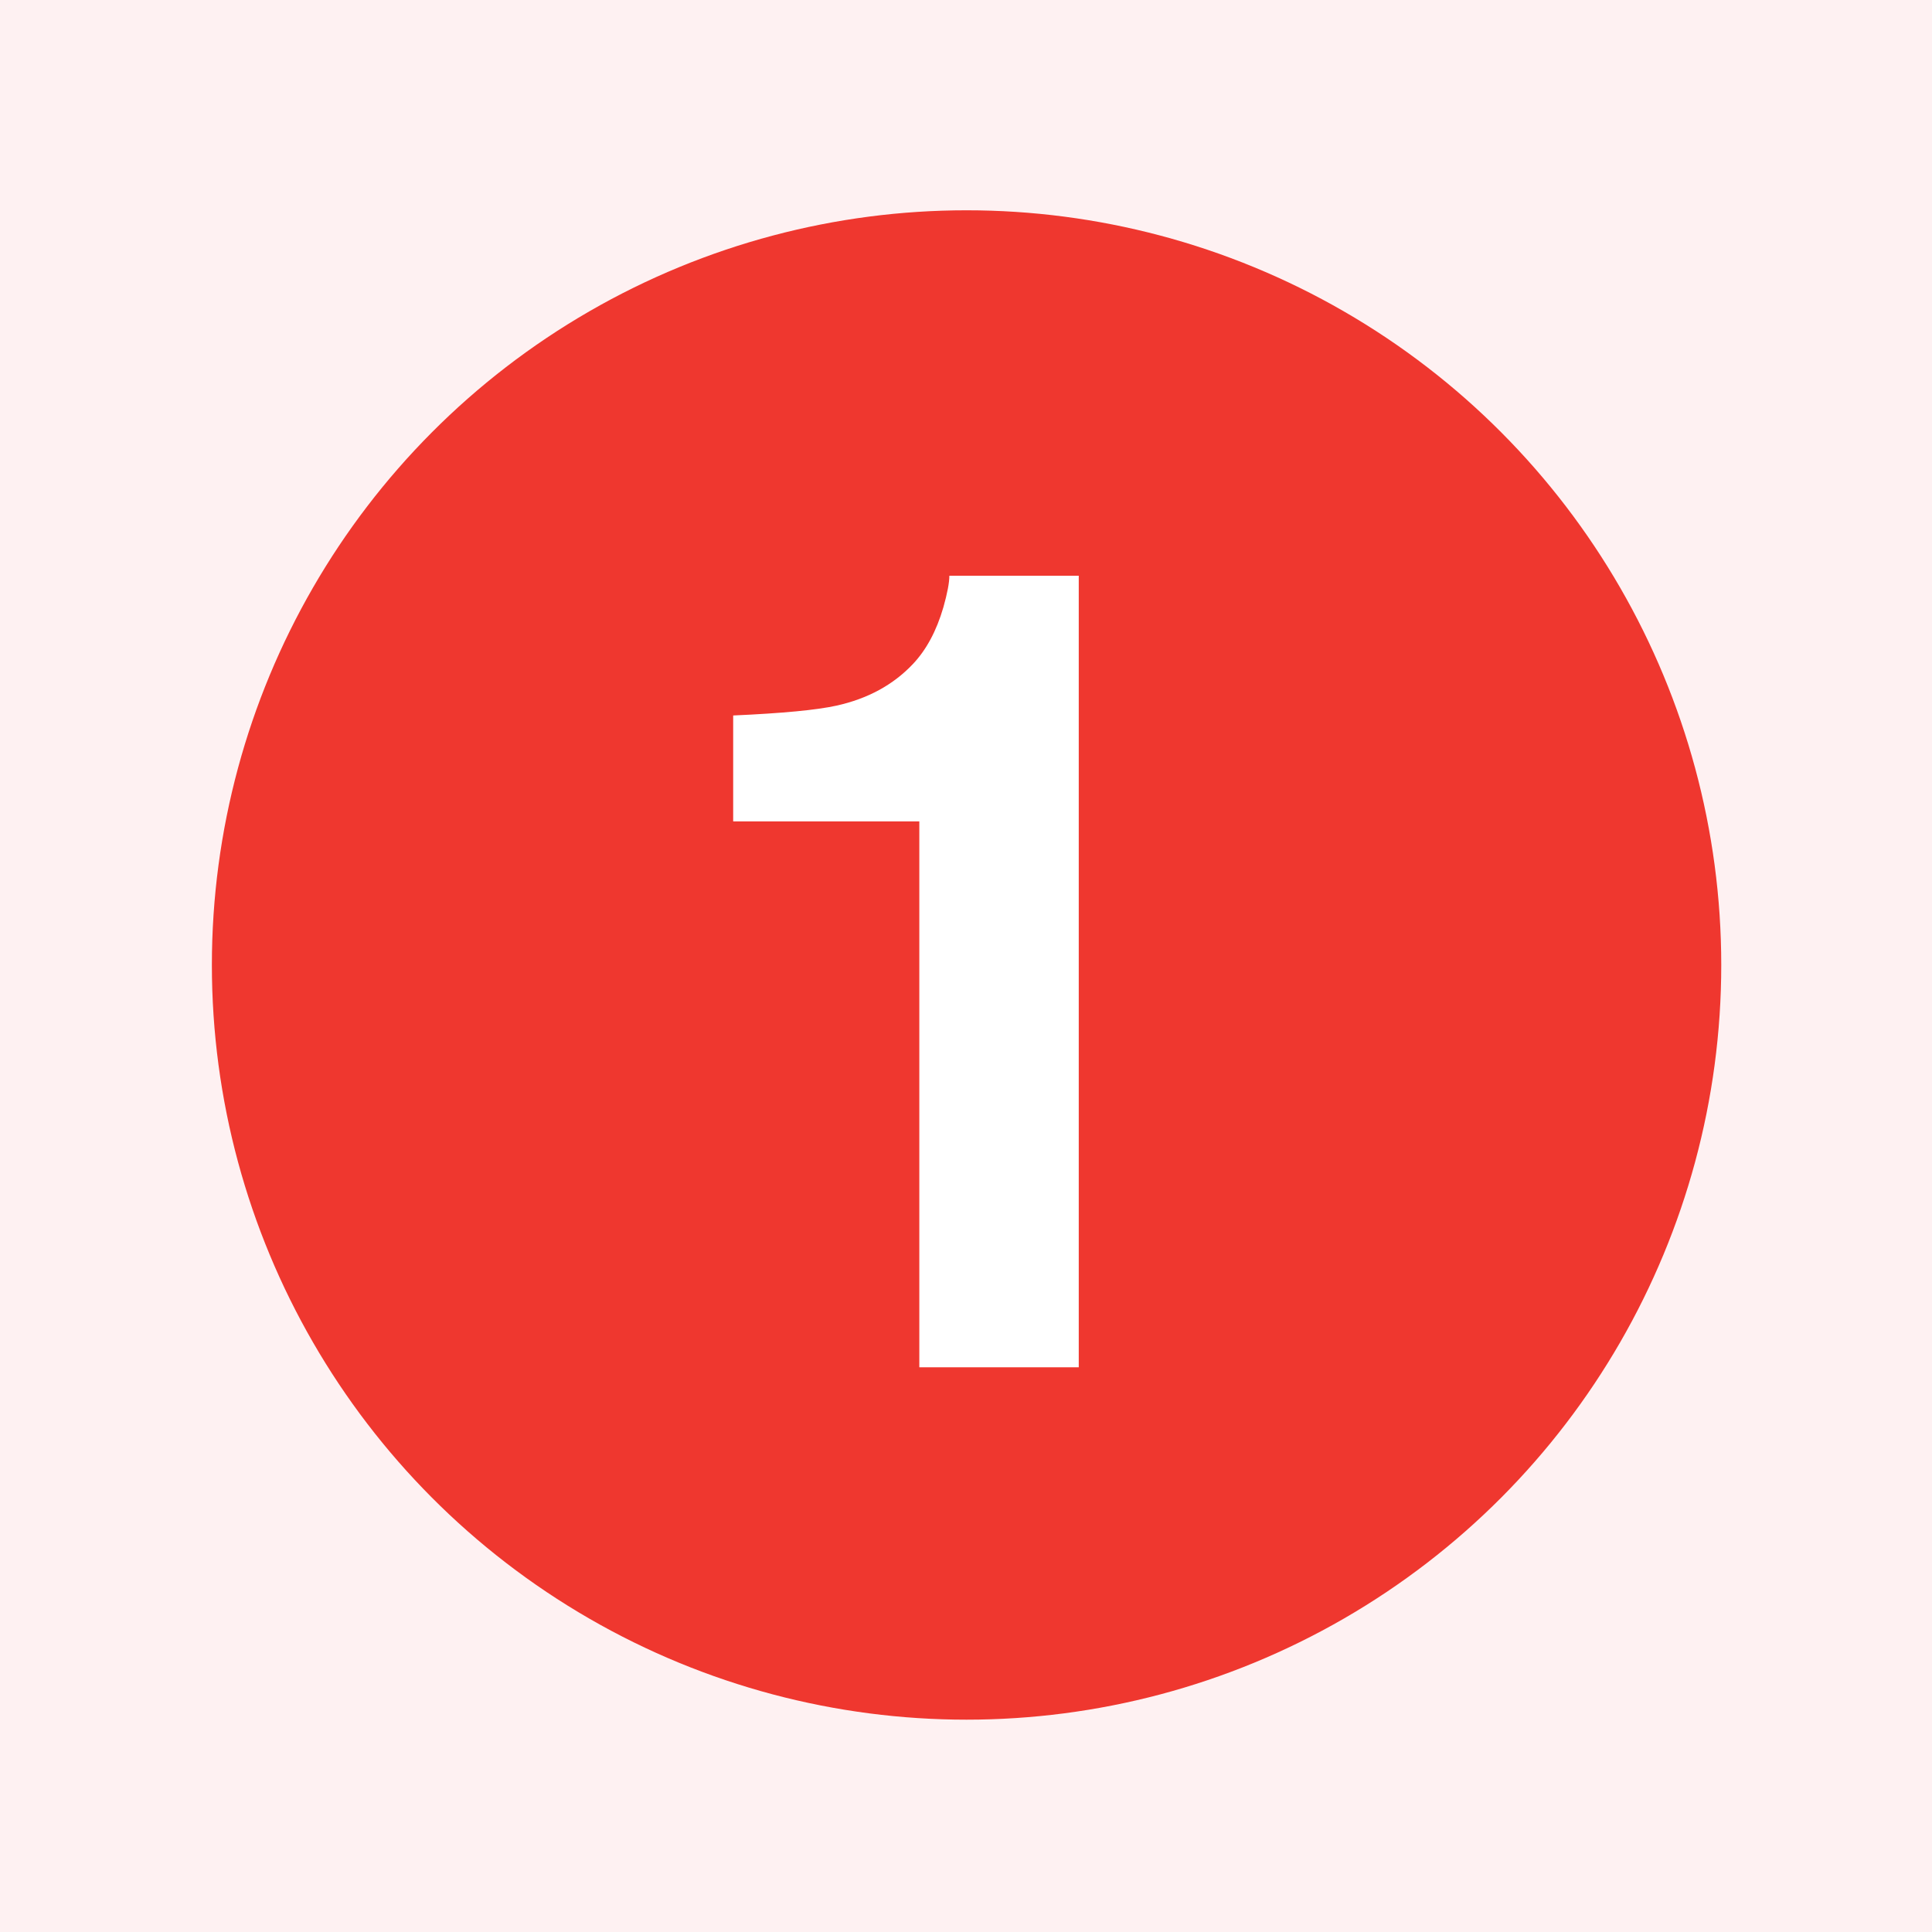 <?xml version="1.0" encoding="UTF-8"?>
<svg id="Layer_1" data-name="Layer 1" xmlns="http://www.w3.org/2000/svg" viewBox="0 0 512 512">
  <defs>
    <style>
      .cls-1 {
        fill: #ef372f;
      }

      .cls-2 {
        fill: #fff;
      }

      .cls-3 {
        fill: #fef1f2;
      }
    </style>
  </defs>
  <rect class="cls-3" width="512" height="512"/>
  <g>
    <circle class="cls-1" cx="256.15" cy="255.73" r="200"/>
    <path class="cls-2" d="M194.3,217.68v-28.07c13.02-.58,22.14-1.45,27.34-2.6,8.3-1.83,15.05-5.5,20.26-11,3.57-3.76,6.27-8.78,8.1-15.05,1.06-3.76,1.59-6.56,1.59-8.39h34.29v209.78h-42.25v-144.67h-49.33Z"/>
  </g>
</svg>